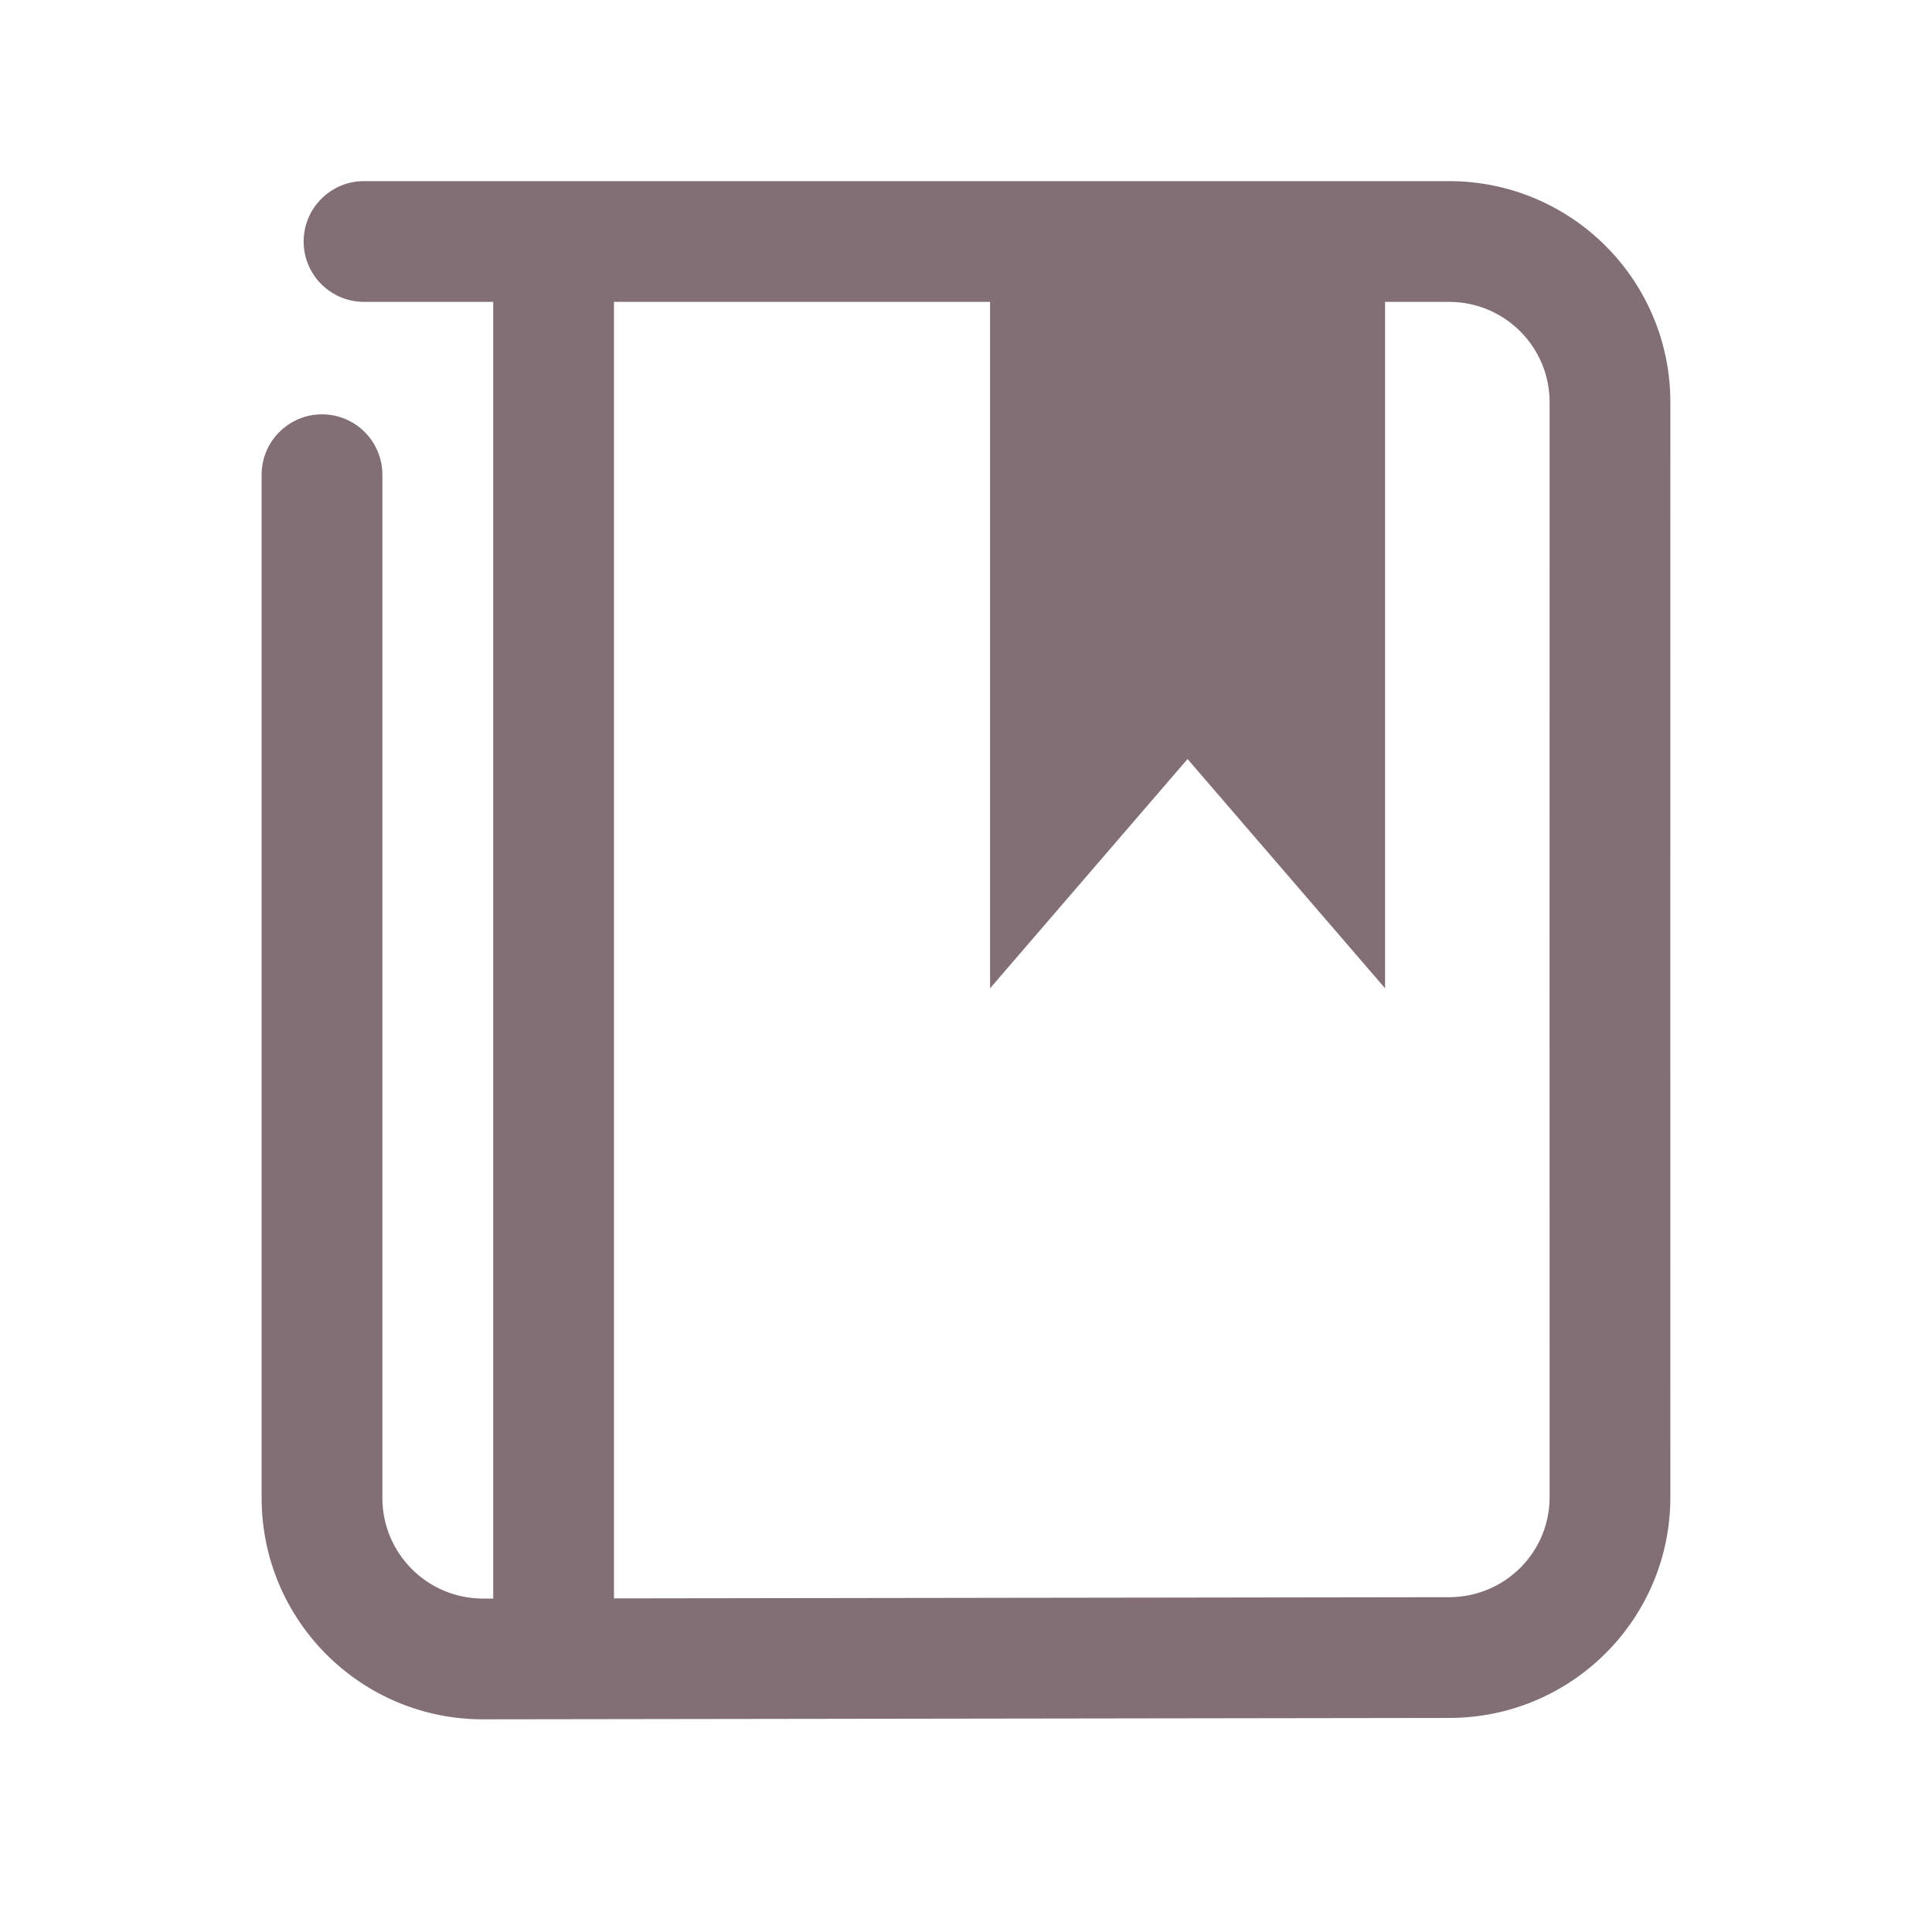 <svg width="24" height="24" viewBox="0 0 24 24" fill="none" xmlns="http://www.w3.org/2000/svg">
<g id="FN Components/&#240;&#159;&#142;&#137; Icons/24x24/Mid-Taupe/types/note">
<path id="Path" fill-rule="evenodd" clip-rule="evenodd" d="M17.206 12.277V3H12.299V12.277L14.752 9.429L17.206 12.277Z" fill="#826F75"/>
<path id="Path_2" fill-rule="evenodd" clip-rule="evenodd" d="M3.25 5.897V18.608C3.25 20.129 4.484 21.361 6.004 21.358L18.003 21.341C19.521 21.34 20.75 20.114 20.75 18.597C20.749 15.34 20.749 8.853 20.75 4.998C20.75 3.479 19.519 2.25 18 2.25H4.522C4.108 2.25 3.772 2.586 3.772 3C3.772 3.414 4.108 3.75 4.522 3.75H18C18.691 3.75 19.25 4.308 19.25 4.998C19.249 8.853 19.249 15.34 19.25 18.597C19.25 19.285 18.693 19.84 18.001 19.841L6.002 19.858C5.311 19.859 4.75 19.299 4.75 18.608V5.897C4.75 5.483 4.414 5.147 4 5.147C3.586 5.147 3.25 5.483 3.25 5.897Z" fill="#826F75"/>
<path id="Path_3" fill-rule="evenodd" clip-rule="evenodd" d="M6.127 3V20.611H7.627V3H6.127Z" fill="#826F75"/>
</g>
</svg>
